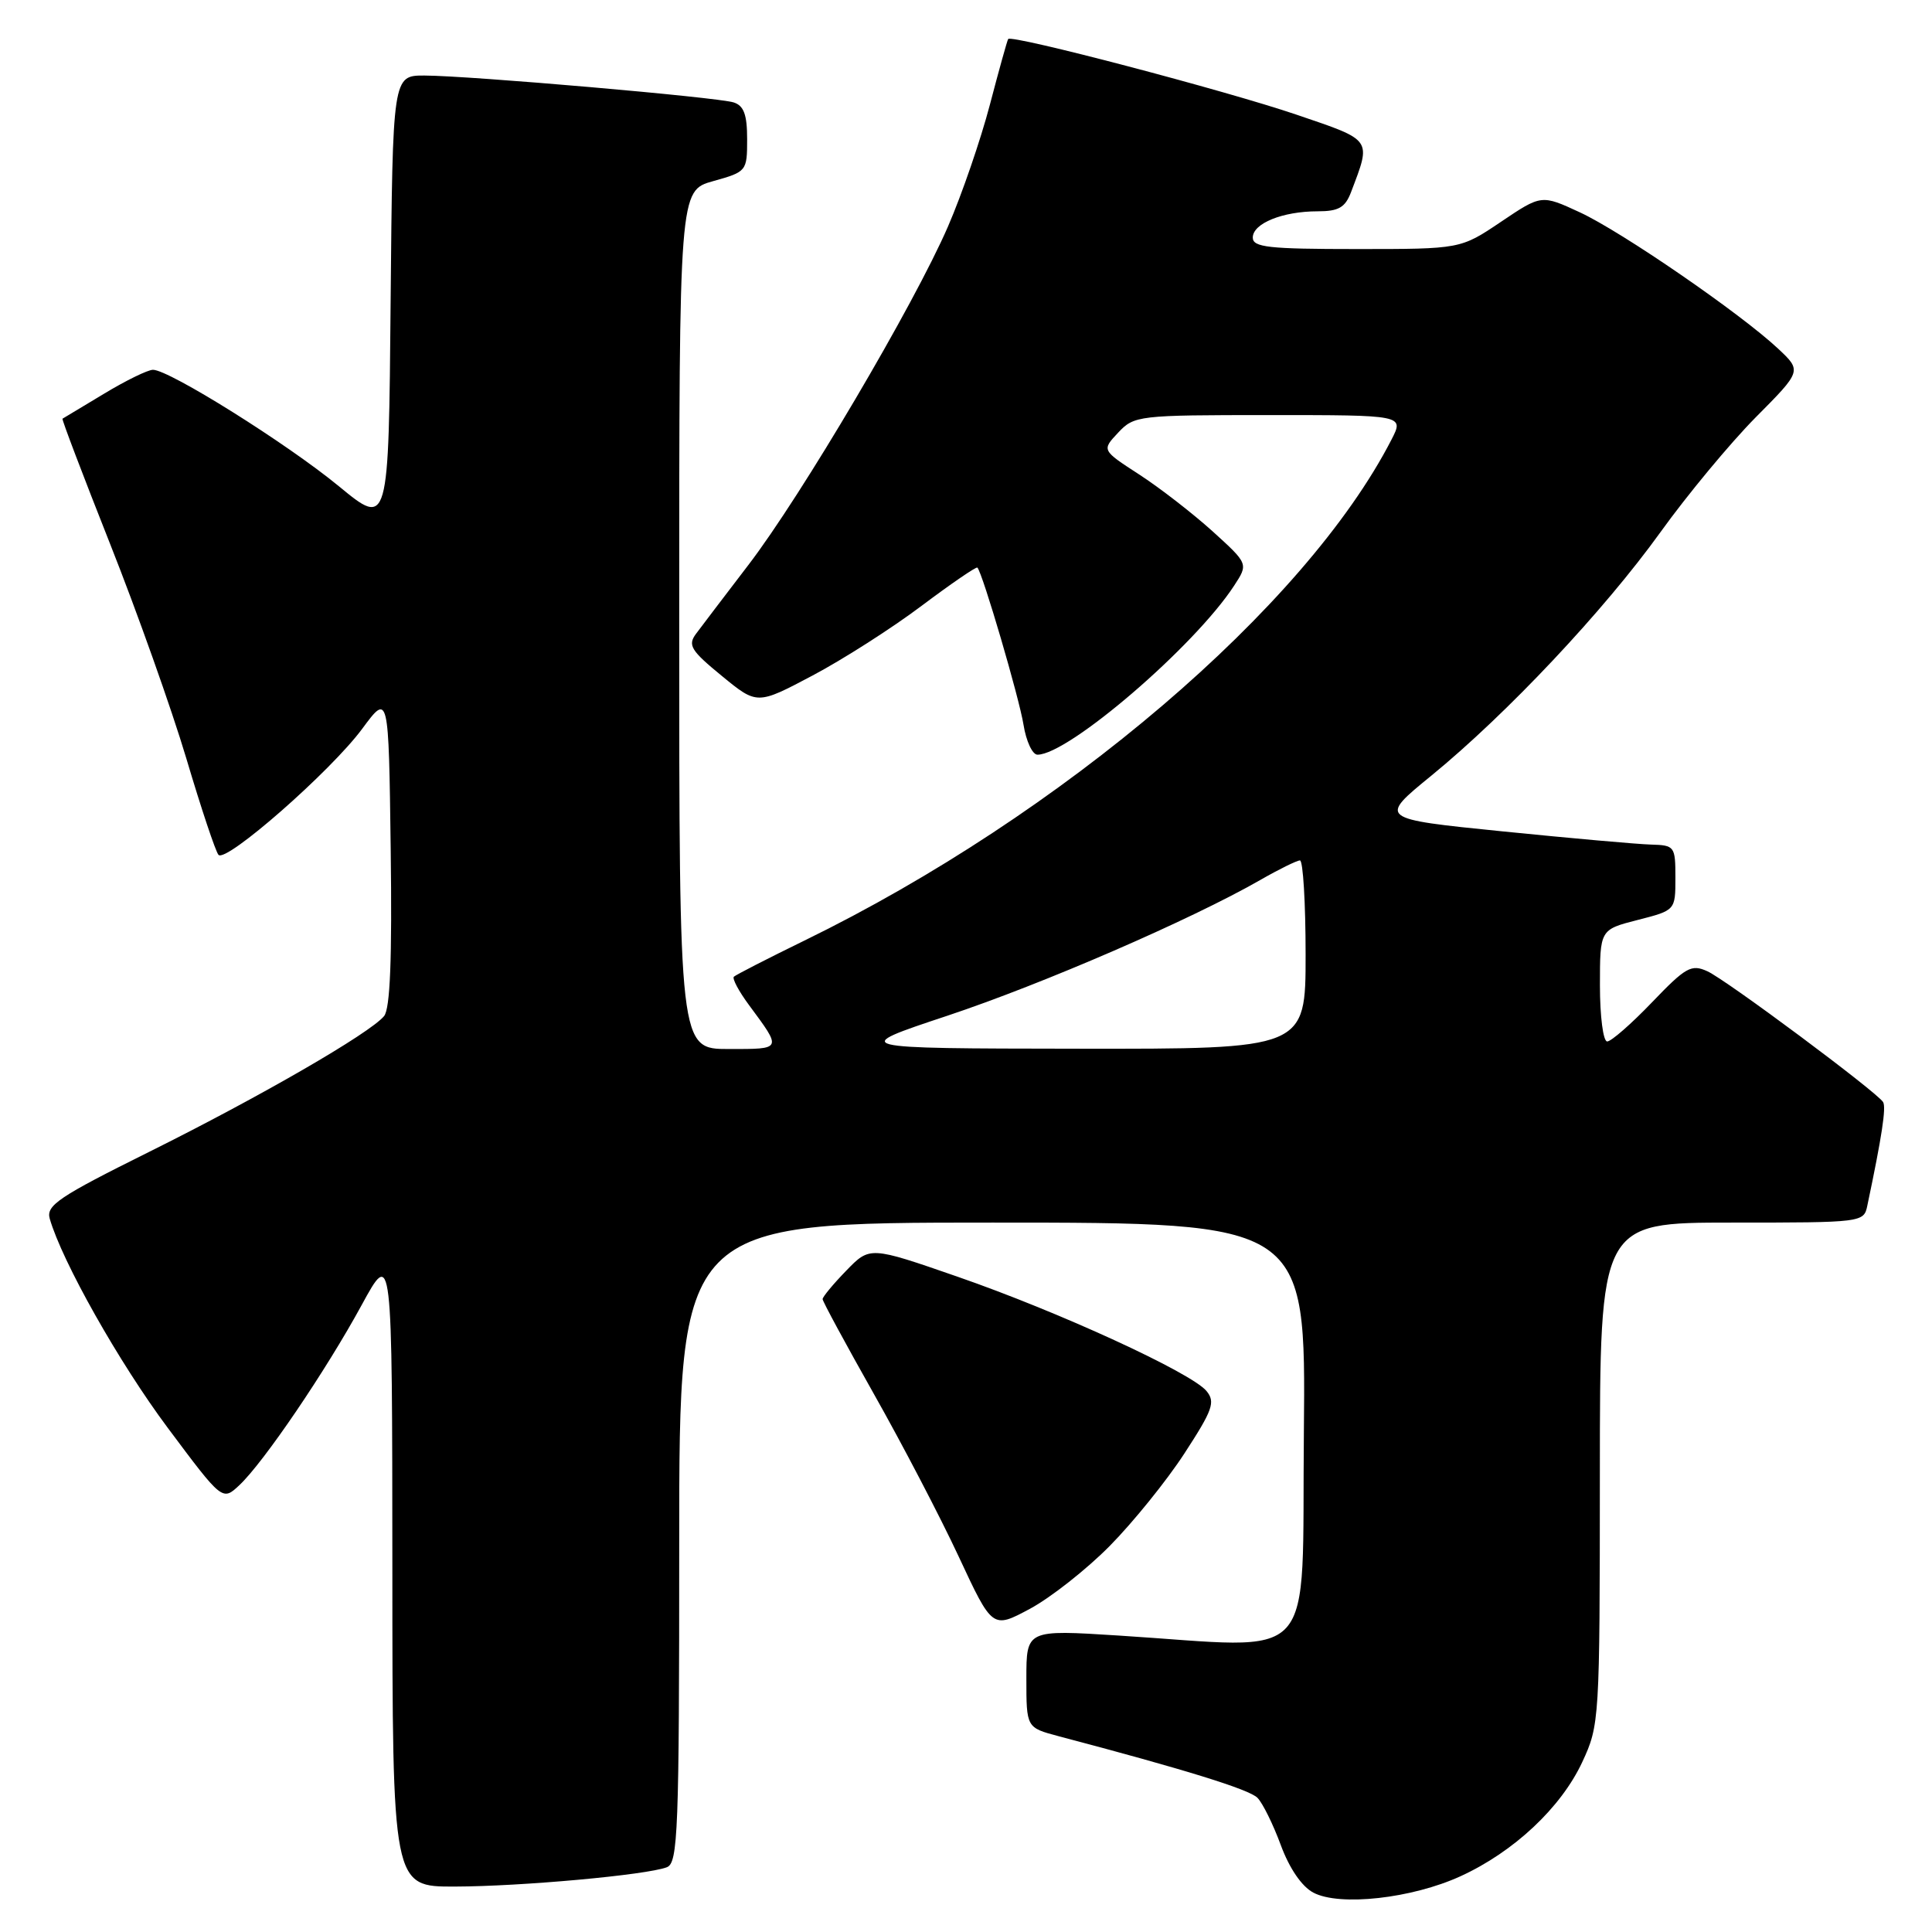 <?xml version="1.0" encoding="UTF-8" standalone="no"?>
<!DOCTYPE svg PUBLIC "-//W3C//DTD SVG 1.1//EN" "http://www.w3.org/Graphics/SVG/1.1/DTD/svg11.dtd" >
<svg xmlns="http://www.w3.org/2000/svg" xmlns:xlink="http://www.w3.org/1999/xlink" version="1.1" viewBox="0 0 256 256">
 <g >
 <path fill="currentColor"
d=" M 193.53 248.61 C 200.59 245.38 206.83 239.53 209.65 233.50 C 211.94 228.58 211.98 227.98 211.99 195.25 C 212.00 162.00 212.00 162.00 229.48 162.00 C 246.80 162.00 246.97 161.98 247.43 159.75 C 249.36 150.60 249.95 146.72 249.52 146.03 C 248.69 144.69 228.75 129.84 226.24 128.70 C 224.11 127.73 223.38 128.14 218.90 132.81 C 216.16 135.67 213.49 138.00 212.96 138.00 C 212.43 138.00 212.00 134.67 212.00 130.59 C 212.00 123.18 212.00 123.18 217.00 121.90 C 222.00 120.62 222.00 120.62 222.00 116.31 C 222.00 112.13 221.90 112.00 218.75 111.91 C 216.96 111.86 208.11 111.07 199.08 110.16 C 182.65 108.50 182.65 108.50 189.67 102.77 C 199.69 94.57 212.51 80.95 220.03 70.50 C 223.59 65.55 229.26 58.72 232.62 55.32 C 238.75 49.15 238.75 49.15 235.62 46.21 C 230.65 41.55 214.91 30.72 209.35 28.14 C 204.25 25.78 204.25 25.78 198.89 29.39 C 193.53 33.00 193.53 33.00 179.76 33.00 C 168.10 33.00 166.00 32.77 166.00 31.48 C 166.00 29.60 169.96 28.00 174.59 28.00 C 177.38 28.00 178.24 27.50 179.02 25.46 C 181.72 18.34 181.94 18.65 171.81 15.20 C 162.45 12.01 134.03 4.55 133.59 5.17 C 133.46 5.35 132.37 9.28 131.16 13.89 C 129.95 18.50 127.46 25.76 125.61 30.02 C 121.13 40.36 106.18 65.71 99.15 74.88 C 96.04 78.94 92.93 83.04 92.22 83.99 C 91.11 85.49 91.54 86.20 95.63 89.55 C 100.32 93.40 100.32 93.40 107.65 89.52 C 111.68 87.39 118.19 83.23 122.11 80.28 C 126.04 77.33 129.37 75.05 129.51 75.21 C 130.21 75.96 135.06 92.51 135.62 96.03 C 135.97 98.21 136.80 100.00 137.47 100.00 C 141.58 100.00 158.29 85.64 163.53 77.60 C 165.42 74.71 165.42 74.71 160.65 70.38 C 158.02 68.01 153.65 64.62 150.93 62.86 C 145.98 59.65 145.98 59.65 148.16 57.33 C 150.29 55.06 150.81 55.00 168.20 55.00 C 186.05 55.00 186.05 55.00 184.38 58.25 C 172.98 80.43 140.68 108.00 106.59 124.63 C 101.69 127.02 97.49 129.18 97.24 129.42 C 97.00 129.67 97.90 131.36 99.25 133.18 C 103.64 139.12 103.70 139.00 96.56 139.00 C 90.00 139.00 90.00 139.00 90.00 82.13 C 90.00 25.26 90.00 25.26 94.50 24.00 C 98.94 22.76 99.00 22.68 99.00 18.44 C 99.00 15.18 98.56 14.00 97.21 13.57 C 95.05 12.88 62.22 10.03 56.26 10.01 C 52.03 10.00 52.03 10.00 51.76 39.93 C 51.50 69.86 51.50 69.86 44.89 64.42 C 38.02 58.77 22.42 49.00 20.27 49.00 C 19.59 49.00 16.66 50.43 13.77 52.18 C 10.87 53.92 8.40 55.41 8.28 55.48 C 8.16 55.55 11.00 63.01 14.58 72.05 C 18.17 81.10 22.72 93.90 24.69 100.50 C 26.65 107.10 28.57 112.85 28.95 113.27 C 29.94 114.38 43.85 102.18 48.00 96.56 C 51.50 91.83 51.50 91.83 51.77 112.54 C 51.96 127.08 51.70 133.66 50.89 134.64 C 49.00 136.92 34.44 145.33 19.76 152.63 C 7.79 158.58 6.09 159.72 6.59 161.48 C 8.23 167.17 15.80 180.59 22.23 189.20 C 29.47 198.90 29.47 198.90 31.72 196.79 C 34.94 193.77 43.19 181.62 47.92 172.93 C 51.97 165.50 51.97 165.50 51.99 207.75 C 52.00 250.00 52.00 250.00 60.25 249.98 C 69.09 249.96 85.66 248.45 88.36 247.42 C 89.84 246.85 90.00 242.77 90.00 204.39 C 90.00 162.00 90.00 162.00 131.52 162.00 C 173.03 162.00 173.03 162.00 172.77 189.75 C 172.46 221.26 175.04 218.42 148.25 216.72 C 136.00 215.94 136.00 215.94 136.00 222.43 C 136.00 228.92 136.00 228.92 140.25 230.05 C 157.02 234.47 165.54 237.11 166.62 238.22 C 167.31 238.92 168.70 241.74 169.71 244.48 C 170.85 247.57 172.49 249.97 174.02 250.78 C 177.50 252.63 187.09 251.56 193.53 248.61 Z  M 147.05 204.84 C 150.12 201.73 154.58 196.22 156.94 192.59 C 160.69 186.83 161.07 185.78 159.87 184.32 C 157.88 181.90 140.31 173.82 126.88 169.17 C 115.26 165.14 115.26 165.14 112.13 168.37 C 110.41 170.14 109.00 171.84 109.00 172.14 C 109.00 172.44 112.06 178.09 115.79 184.70 C 119.52 191.30 124.59 201.01 127.04 206.27 C 131.50 215.84 131.50 215.84 136.48 213.17 C 139.21 211.70 143.97 207.96 147.05 204.84 Z  M 125.53 134.59 C 138.14 130.39 157.76 121.89 167.00 116.60 C 169.47 115.18 171.84 114.02 172.25 114.01 C 172.66 114.01 173.00 119.62 173.00 126.50 C 173.00 139.00 173.00 139.00 142.75 138.96 C 112.50 138.92 112.50 138.92 125.53 134.59 Z "/>
</g>
</svg>